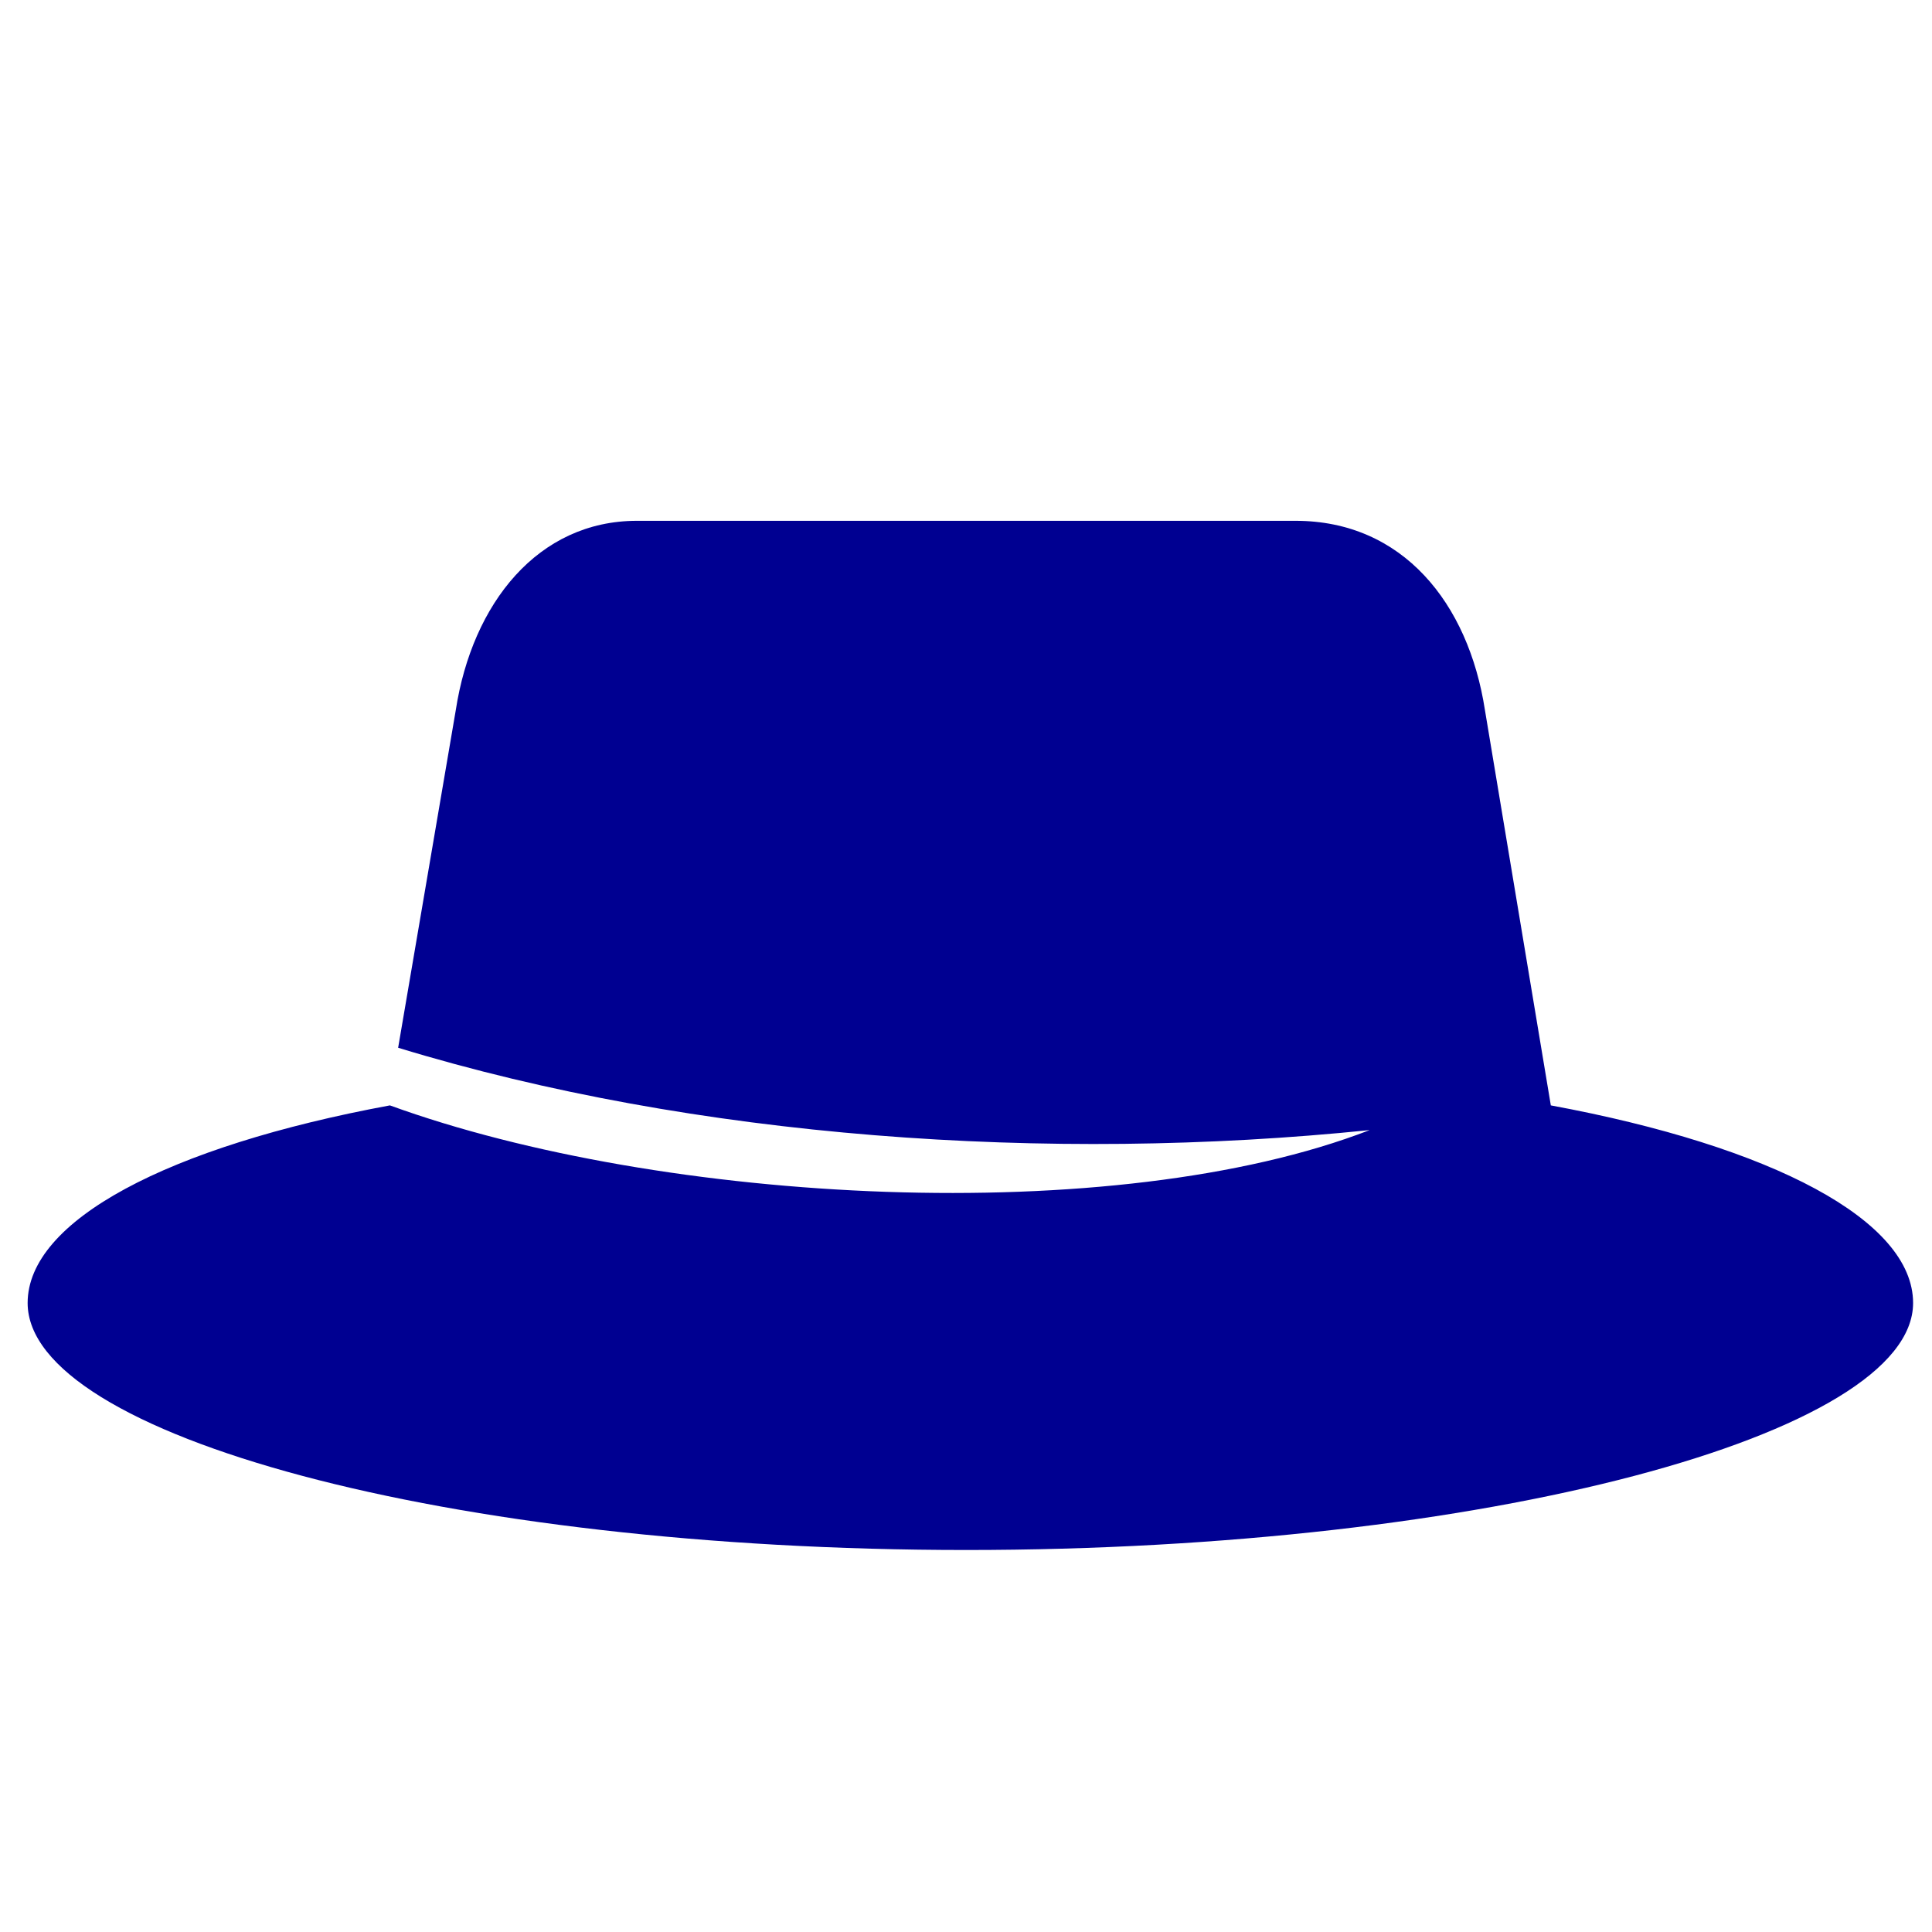<?xml version="1.0" encoding="UTF-8" standalone="no"?>
<!-- Created with Inkscape (http://www.inkscape.org/) -->

<svg
   width="46.811mm"
   height="46.811mm"
   viewBox="0 0 46.811 46.811"
   version="1.1"
   id="svg42221"
   inkscape:version="1.1.2 (0a00cf5339, 2022-02-04)"
   sodipodi:docname="bluehats-logo-single.svg"
   inkscape:export-filename="/home/helene/Boulot/git/bluehats-visuals/visuals/bluehats-logo-single.png"
   inkscape:export-xdpi="96"
   inkscape:export-ydpi="96"
   xmlns:inkscape="http://www.inkscape.org/namespaces/inkscape"
   xmlns:sodipodi="http://sodipodi.sourceforge.net/DTD/sodipodi-0.dtd"
   xmlns="http://www.w3.org/2000/svg"
   xmlns:svg="http://www.w3.org/2000/svg">
  <sodipodi:namedview
     id="namedview42223"
     pagecolor="#ffffff"
     bordercolor="#666666"
     borderopacity="1.0"
     inkscape:pageshadow="2"
     inkscape:pageopacity="0.0"
     inkscape:pagecheckerboard="0"
     inkscape:document-units="mm"
     showgrid="false"
     fit-margin-top="0"
     fit-margin-left="0"
     fit-margin-right="0"
     fit-margin-bottom="0"
     inkscape:zoom="0.64052329"
     inkscape:cx="-27.321411"
     inkscape:cy="391.08648"
     inkscape:window-width="1850"
     inkscape:window-height="1016"
     inkscape:window-x="0"
     inkscape:window-y="0"
     inkscape:window-maximized="1"
     inkscape:current-layer="g1906-1-6" />
  <g
     id="g1906-1-6"
     inkscape:label="logo-2-4"
     transform="matrix(0.582,0,0,0.582,0.132,0.132)"
     style="stroke-width:0.455;stroke-miterlimit:4;stroke-dasharray:none">
    <g
       id="g3881-75-7-2"
       style="display:inline;stroke-width:1.637;stroke-miterlimit:4;stroke-dasharray:none"
       inkscape:label="hat"
       transform="matrix(0.273,0,0,0.273,-10.856,8.142) scale(1.4 1.4) translate(-53)">
      <path
         id="path32-3-3-0-9"
         style="display:none;fill:#000091;fill-opacity:1;stroke-width:1.627;stroke-miterlimit:4;stroke-dasharray:none"
         class="st1"
         sodipodi:type="inkscape:offset"
         inkscape:radius="2"
         inkscape:original="M 153.61719 35.6875 C 143.28363 35.6875 135.33546 43.794268 133.42773 56.353516 L 127.22656 92.283203 L 128.6582 92.601562 C 153.29976 100.07351 183.02737 103.57065 212.2793 102.29883 C 185.57102 107.06816 150.43739 103.41178 128.81641 95.462891 L 128.49805 95.462891 L 128.02148 95.621094 C 103.53889 100.07247 89.548828 108.02263 89.548828 117.40234 C 89.548828 132.18727 133.42682 144.26953 187.32031 144.26953 C 241.69072 144.26953 285.88672 132.18651 285.88672 117.56055 C 285.88672 108.33982 272.21503 100.54981 248.52734 95.939453 L 242.00977 56.513672 C 240.10204 43.636468 231.99291 35.6875 221.02344 35.6875 L 153.61719 35.6875 z M 153.45898 38.548828 L 221.02344 38.548828 C 232.15189 38.548828 237.55826 47.928094 238.83008 56.671875 L 245.82422 98.324219 L 246.9375 98.482422 C 268.71746 102.61585 282.70703 109.92921 282.70703 117.24219 C 282.70703 128.37064 241.85048 140.92969 187.16211 140.92969 C 131.3609 140.92969 92.570312 128.52962 92.570312 117.24219 C 92.570312 109.92921 106.55948 102.61703 128.02148 98.642578 C 155.0477 108.34021 201.94643 111.67768 228.97266 100.86719 L 240.10156 96.576172 L 228.33594 97.847656 C 194.79162 101.34517 159.34062 98.483238 130.72461 89.898438 L 136.44727 56.671875 C 138.19603 45.702406 144.87416 38.548828 153.45898 38.548828 z "
         transform="matrix(1.006,0,0,1.006,-1.158,-1.088)"
         inkscape:label="stroke"
         d="m 153.617,33.688 c -11.38,0 -20.154,9.117 -22.166,22.365 l -6.195,35.891 a 2,2 0 0 0 1.303,1.943 c -11.834,2.233 -21.285,5.265 -27.941,9.037 -6.873,3.895 -11.068,8.794 -11.068,14.479 0,4.685 3.375,8.721 8.609,12.113 5.234,3.392 12.557,6.324 21.535,8.793 17.956,4.937 42.531,7.961 69.627,7.961 27.333,0 52.105,-3.023 70.197,-7.939 9.046,-2.458 16.422,-5.374 21.691,-8.74 5.27,-3.366 8.678,-7.366 8.678,-12.029 0,-5.599 -4.11,-10.416 -10.799,-14.271 -6.42,-3.7 -15.501,-6.709 -26.809,-9.008 l -6.291,-38.061 -0.002,-0.006 C 241.974,42.646 232.957,33.688 221.023,33.688 Z m -0.158,6.861 h 67.564 c 5.002,0 8.483,2.007 11.07,5.072 2.587,3.065 4.165,7.265 4.758,11.338 a 2,2 0 0 0 0.006,0.045 l 6.994,41.652 a 2,2 0 0 0 1.691,1.648 l 1.047,0.148 c 10.742,2.041 19.528,4.874 25.471,7.988 2.974,1.558 5.228,3.191 6.654,4.727 1.426,1.536 1.992,2.884 1.992,4.074 0,0.779 -0.356,1.732 -1.371,2.9 -1.015,1.168 -2.66,2.472 -4.877,3.77 -4.433,2.595 -11.117,5.179 -19.529,7.414 -16.824,4.471 -40.576,7.604 -67.768,7.604 -27.752,0 -51.264,-3.094 -67.699,-7.541 -8.218,-2.223 -14.669,-4.799 -18.918,-7.391 -4.249,-2.591 -5.975,-5.08 -5.975,-6.756 0,-1.191 0.567,-2.539 1.988,-4.072 1.422,-1.533 3.664,-3.161 6.617,-4.709 5.82,-3.05 14.405,-5.791 24.785,-7.748 27.646,9.738 74.021,13.092 101.73,2.02 l 0.008,-0.002 11.121,-4.289 a 2,2 0 0 0 -0.934,-3.854 l -11.766,1.271 C 195.486,99.261 161.011,96.544 133.006,88.438 l 5.412,-31.426 a 2,2 0 0 0 0.004,-0.025 c 1.645,-10.321 7.563,-16.438 15.037,-16.438 z" />
      <path
         class="fil0"
         d="m 249.734,98.508 c 24.214,4.484 39.46,12.556 39.46,21.524 0,14.349 -46.635,26.905 -103.135,26.905 -56.5,0 -102.238,-12.556 -102.238,-26.905 0,-8.968 15.246,-17.04 39.46,-21.524 29.595,10.762 78.921,13.452 106.722,2.69 -34.976,3.587 -73.54,0.897 -105.825,-8.968 l 6.278,-36.77 c 1.794,-11.659 8.968,-20.627 19.73,-20.627 h 71.746 c 11.659,0 18.833,8.968 20.627,20.627 z"
         id="path2420-56-9-31"
         style="display:inline;fill:#000091;fill-opacity:1;stroke-width:1.637;stroke-miterlimit:4;stroke-dasharray:none"
         inkscape:label="fill" />
    </g>
  </g>
</svg>
